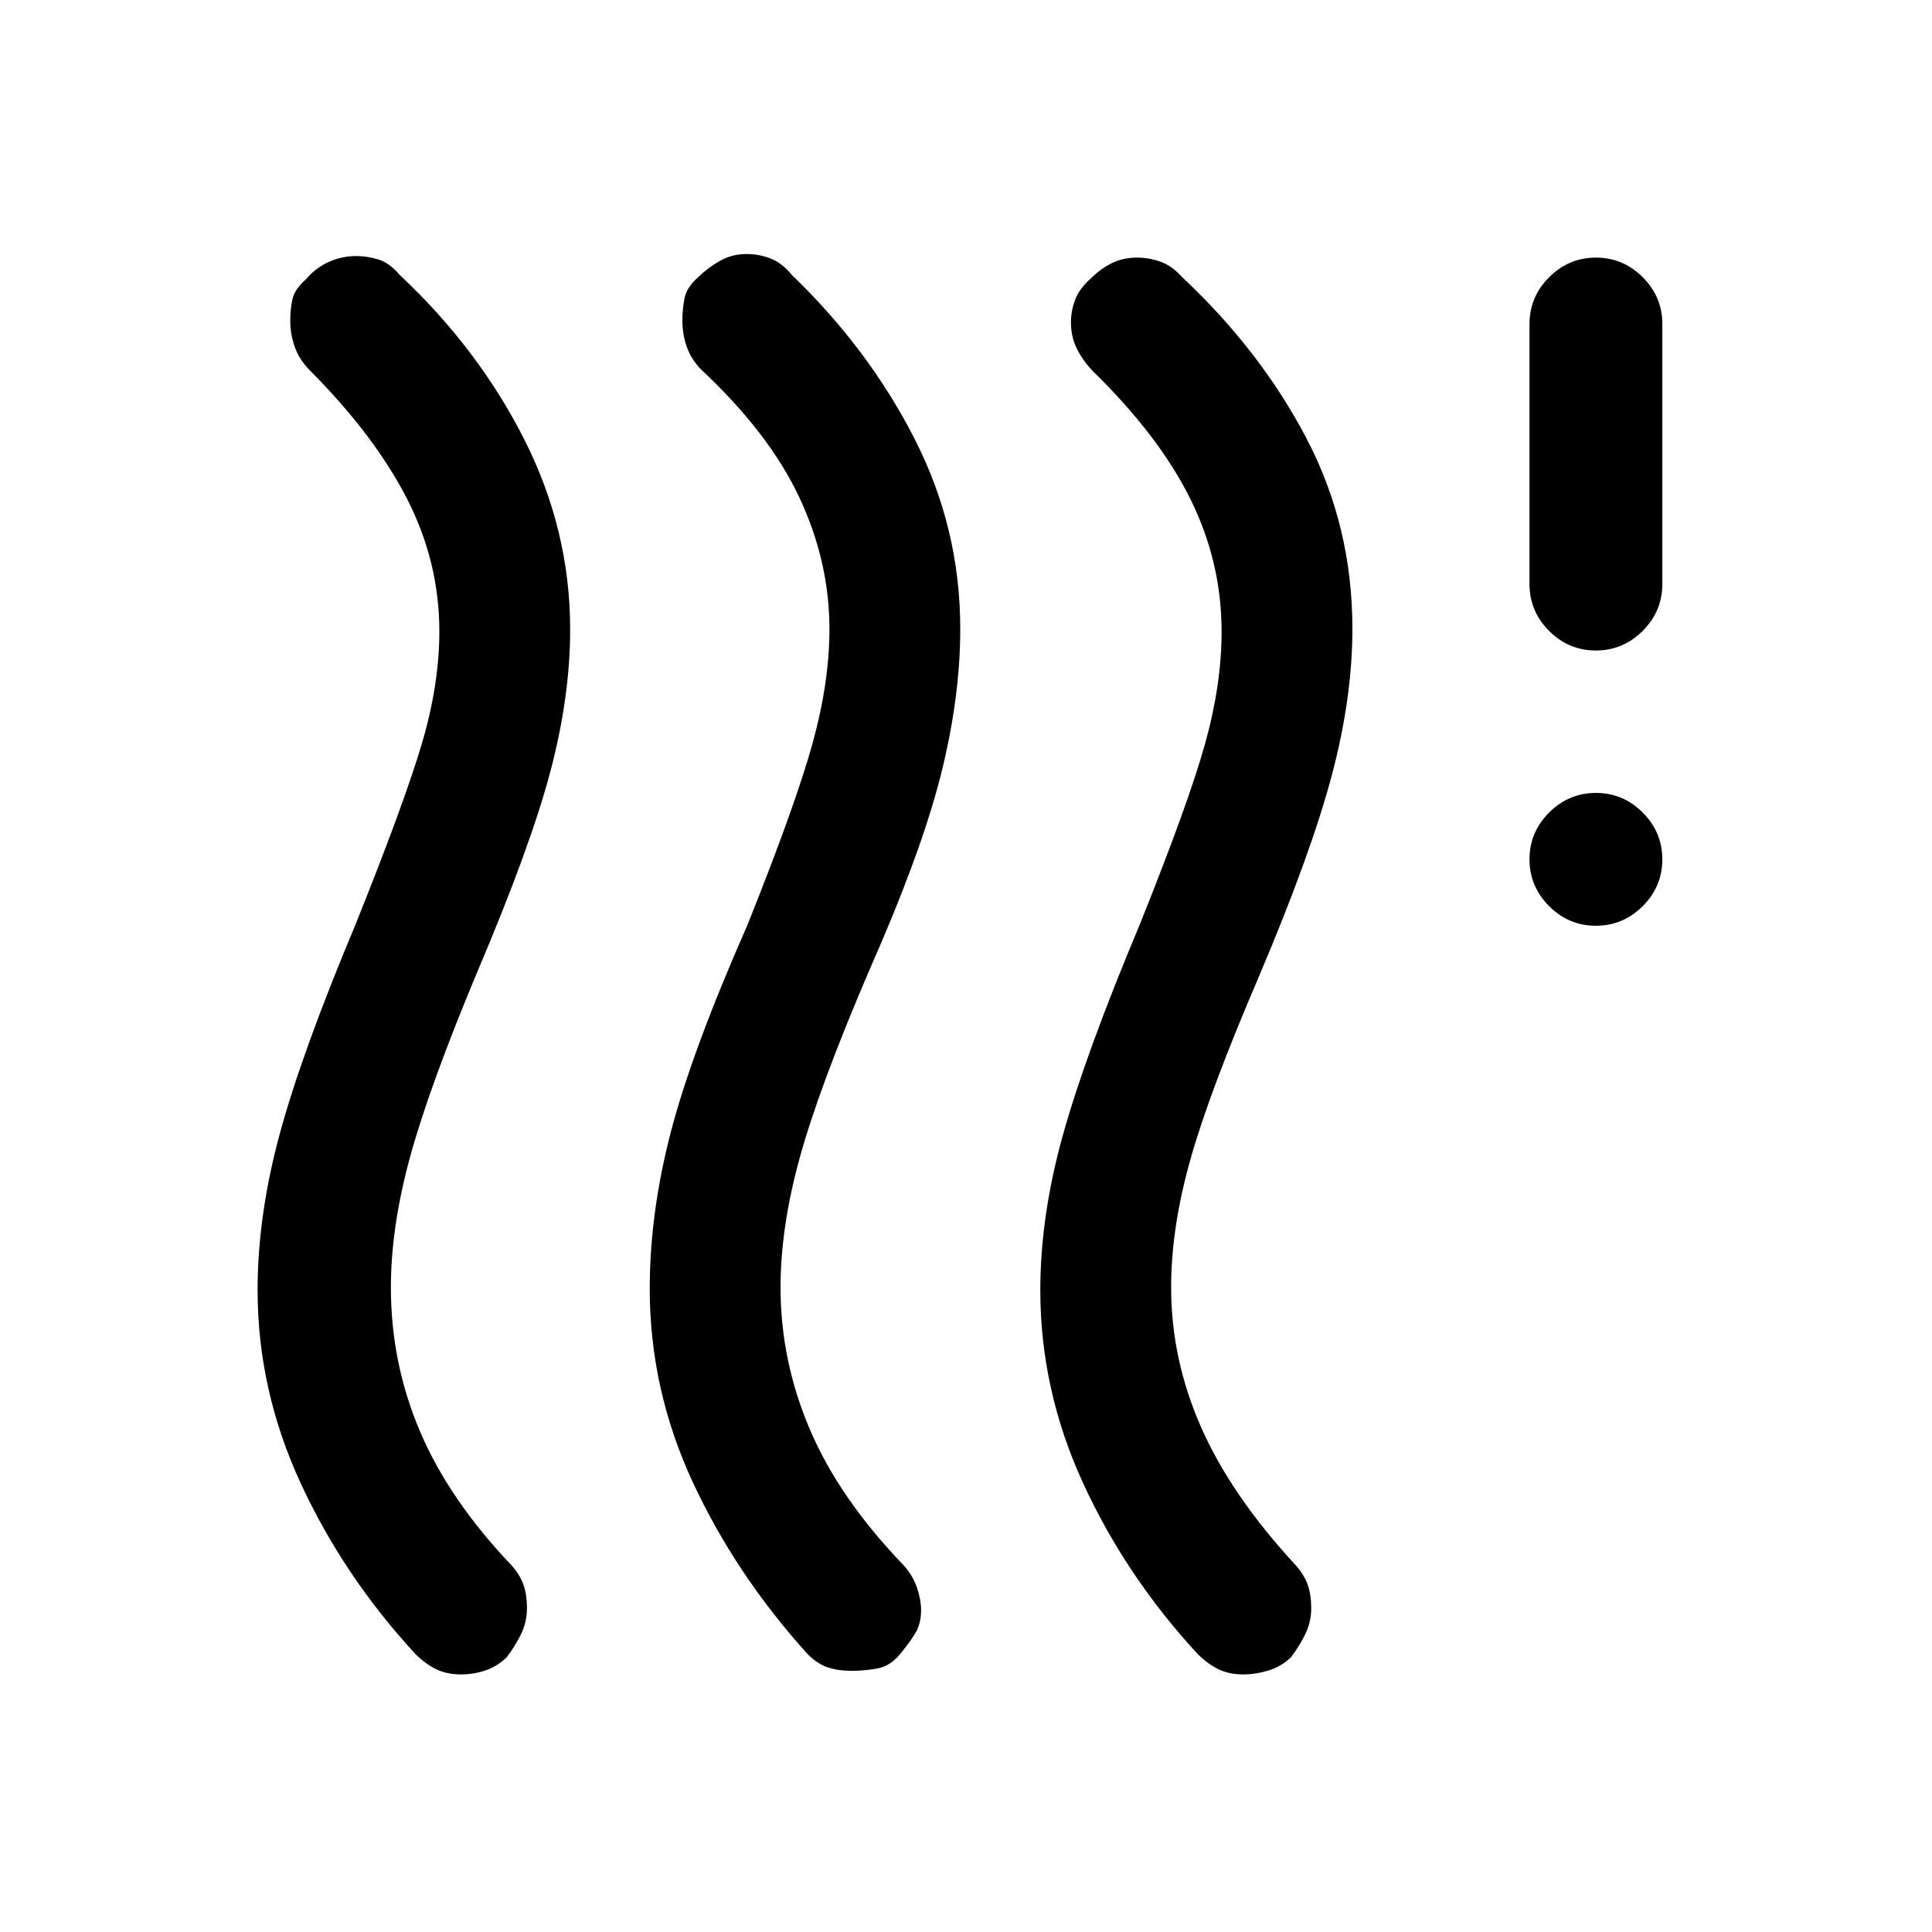 <svg xmlns="http://www.w3.org/2000/svg" height="24" viewBox="0 -960 960 960" width="24"><path d="M251.88-136.62q-4.8 4.7-10.7 6.66-5.9 1.96-12.08 1.96-7.18 0-12.48-2.64-5.31-2.63-10.16-7.44-35.77-38.77-57.11-85.04Q128-269.38 128-318.91q0-37.03 10.96-77.52 10.96-40.49 37.66-104.11 24.46-60.92 33.07-90.19 8.62-29.27 8.62-55.5 0-34.48-16-65.8-16-31.33-48-63.59-5.27-5.14-7.68-11.57-2.4-6.43-2.4-13.32 0-5.9 1.08-10.81 1.07-4.91 6.63-9.83 5.06-5.93 11.6-8.77 6.54-2.85 13.31-2.85 5.77 0 11.27 1.74t10.5 7.65q39 36.53 61.84 81.64 22.85 45.11 22.85 94.51 0 33.38-9.85 70.65-9.84 37.27-36.49 99.97-23.74 56.84-33.24 91.61-9.5 34.77-9.5 64.77 0 37.54 14.5 71.56t45.5 66.52q4.31 4.92 5.96 9.83 1.66 4.91 1.66 11.32 0 6.9-2.85 12.8-2.85 5.89-7.12 11.58Zm194.85-.86q-4.81 5.56-11.23 6.63-6.42 1.08-12.19 1.08-6.77 0-11.93-1.69-5.15-1.69-10.07-6.62-35.77-39.54-57.12-85.54-21.34-46-21.34-96.09 0-37.44 10.46-77.71 10.46-40.27 38.15-103.12 23.69-59.15 32.19-89.73 8.5-30.59 8.5-57.08 0-33.65-15-65.57-15-31.93-49-63.7-4.8-5.07-6.94-11.17-2.13-6.11-2.13-13.21 0-5.38 1.07-10.81 1.08-5.42 6.63-10.34 5.07-4.93 11.03-8.27 5.96-3.35 13.19-3.35 6.23 0 11.96 2.24t10.5 8.15q38 36.53 60.85 81.15 22.84 44.61 22.84 94.64 0 34.51-9.79 73.18-9.8 38.66-35.82 97.49-24.46 57.15-34.08 91.92-9.61 34.77-9.61 64.77 0 36.35 14.61 70.6 14.62 34.25 46.62 67.48 4.55 5.05 6.58 11.11 2.03 6.06 2.03 11.13 0 7.06-3.34 12.22-3.35 5.15-7.62 10.21Zm194.84.86q-4.8 4.7-11.2 6.66-6.39 1.96-12.57 1.96-7.18 0-12.49-2.64-5.3-2.63-10.16-7.44-35.77-38.77-57-85.04-21.23-46.26-21.23-95.79 0-37.03 11.35-77.52 11.35-40.49 38.04-104.11 24.46-60.92 32.57-90.19Q607-620 607-646.23q0-34.48-15.5-65.8-15.5-31.33-48.5-63.59-4.92-5.13-7.88-11.05-2.97-5.92-2.97-13.1 0-5.6 1.97-11.03 1.96-5.43 7.54-10.52 5.09-5.08 10.71-7.88 5.63-2.8 12.59-2.8 5.95 0 11.67 2.03 5.71 2.03 10.68 7.59 39 36.53 61.84 80.15Q672-698.62 672-647.59q0 34.51-10.35 73.28-10.34 38.77-36.03 99.39Q601.15-418 591.54-384q-9.62 34-9.62 63.68 0 35.86 15 69.74 15 33.89 47 68.43 4.31 4.92 5.96 9.83 1.66 4.91 1.66 11.32 0 6.9-2.85 12.8-2.84 5.89-7.12 11.58ZM792.97-500q-13.51 0-23.24-9.76-9.73-9.76-9.73-23.27t9.76-23.24q9.76-9.73 23.27-9.73t23.24 9.76q9.73 9.76 9.73 23.27t-9.76 23.24q-9.76 9.73-23.27 9.73Zm0-136.77q-13.51 0-23.24-9.75-9.73-9.75-9.73-23.25V-799q0-13.5 9.76-23.25t23.27-9.75q13.51 0 23.24 9.75Q826-812.5 826-799v129.23q0 13.5-9.76 23.25t-23.27 9.75Z"/></svg>